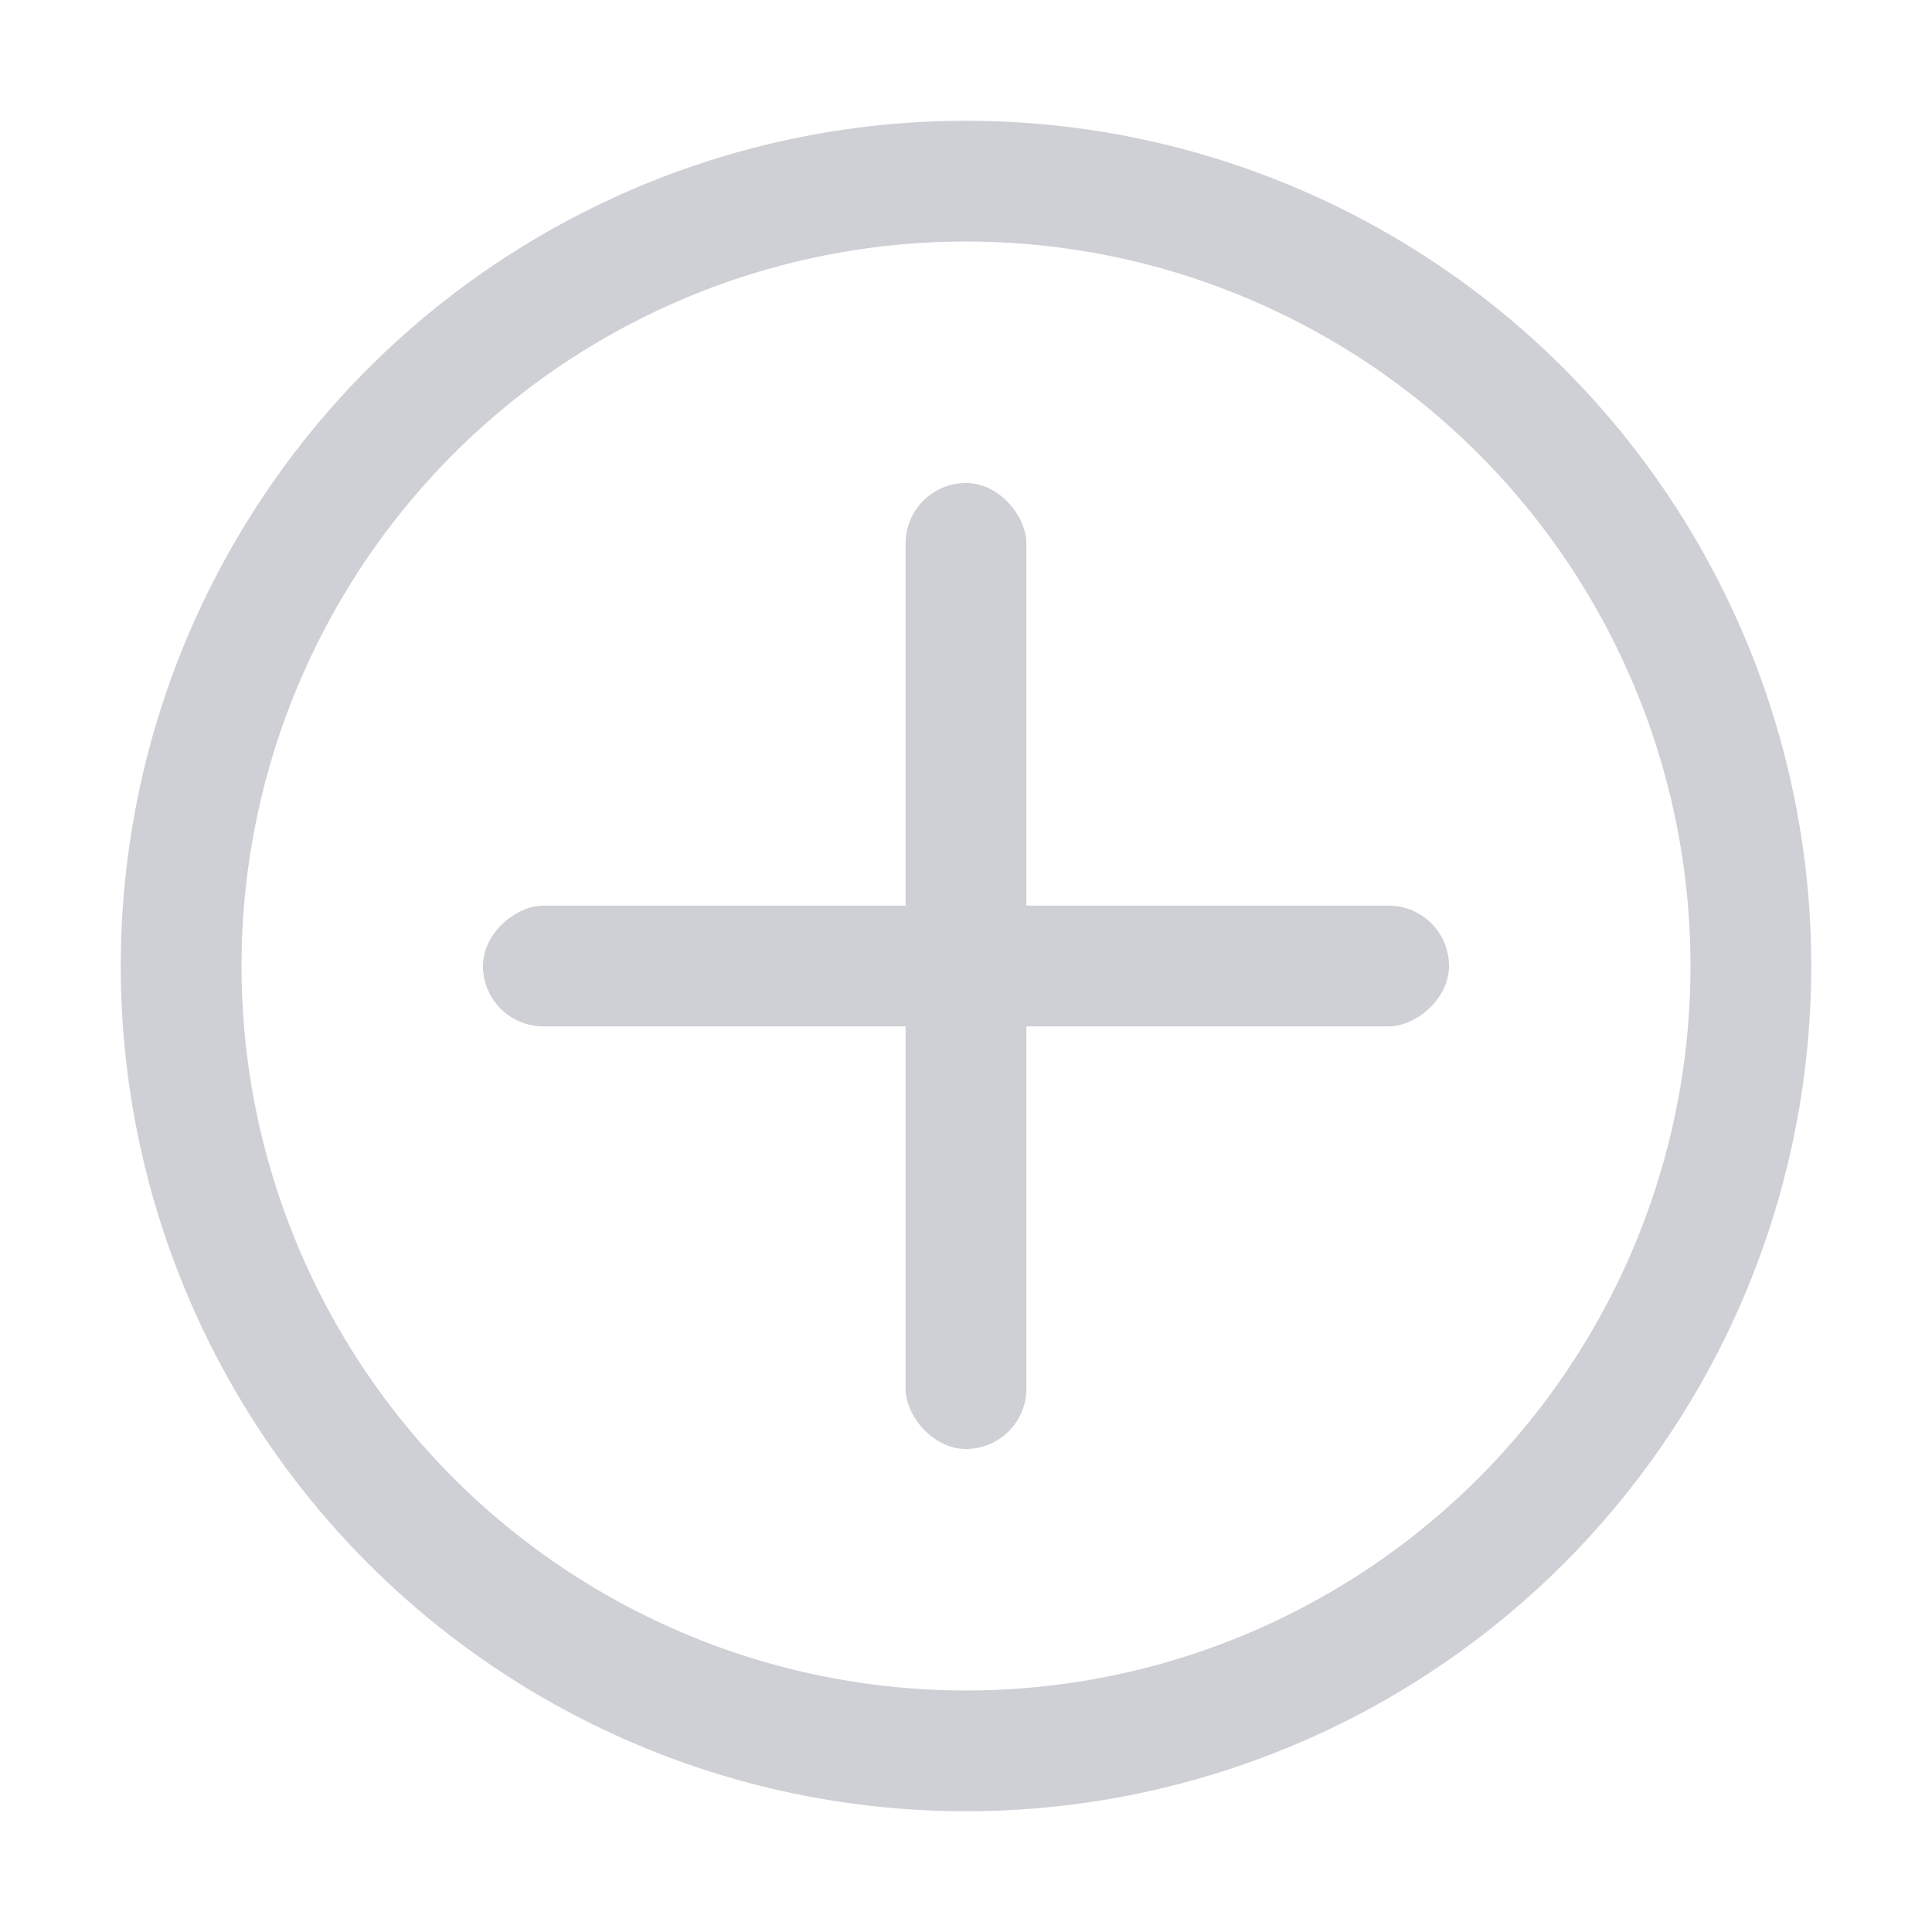 <!--
  - Copyright (C) 2025 The Android Open Source Project
  -
  - Licensed under the Apache License, Version 2.0 (the "License");
  - you may not use this file except in compliance with the License.
  - You may obtain a copy of the License at
  -
  -      http://www.apache.org/licenses/LICENSE-2.0
  -
  - Unless required by applicable law or agreed to in writing, software
  - distributed under the License is distributed on an "AS IS" BASIS,
  - WITHOUT WARRANTIES OR CONDITIONS OF ANY KIND, either express or implied.
  - See the License for the specific language governing permissions and
  - limitations under the License.
  -->
<svg width="16" height="16" viewBox="0 0 16 16" fill="none" xmlns="http://www.w3.org/2000/svg"><g clip-path="url(#clip0_142_1480)"><rect x="7.5" y="4" width="1" height="8" rx=".5" fill="#CED0D6"/><rect x="12" y="7.5" width="1" height="8" rx=".5" transform="rotate(90 12 7.5)" fill="#CED0D6"/><circle cx="8" cy="8" r="6.5" stroke="#CED0D6"/></g><defs><clipPath id="clip0_142_1480"><path fill="#fff" d="M0 0h16v16H0z"/></clipPath></defs></svg>